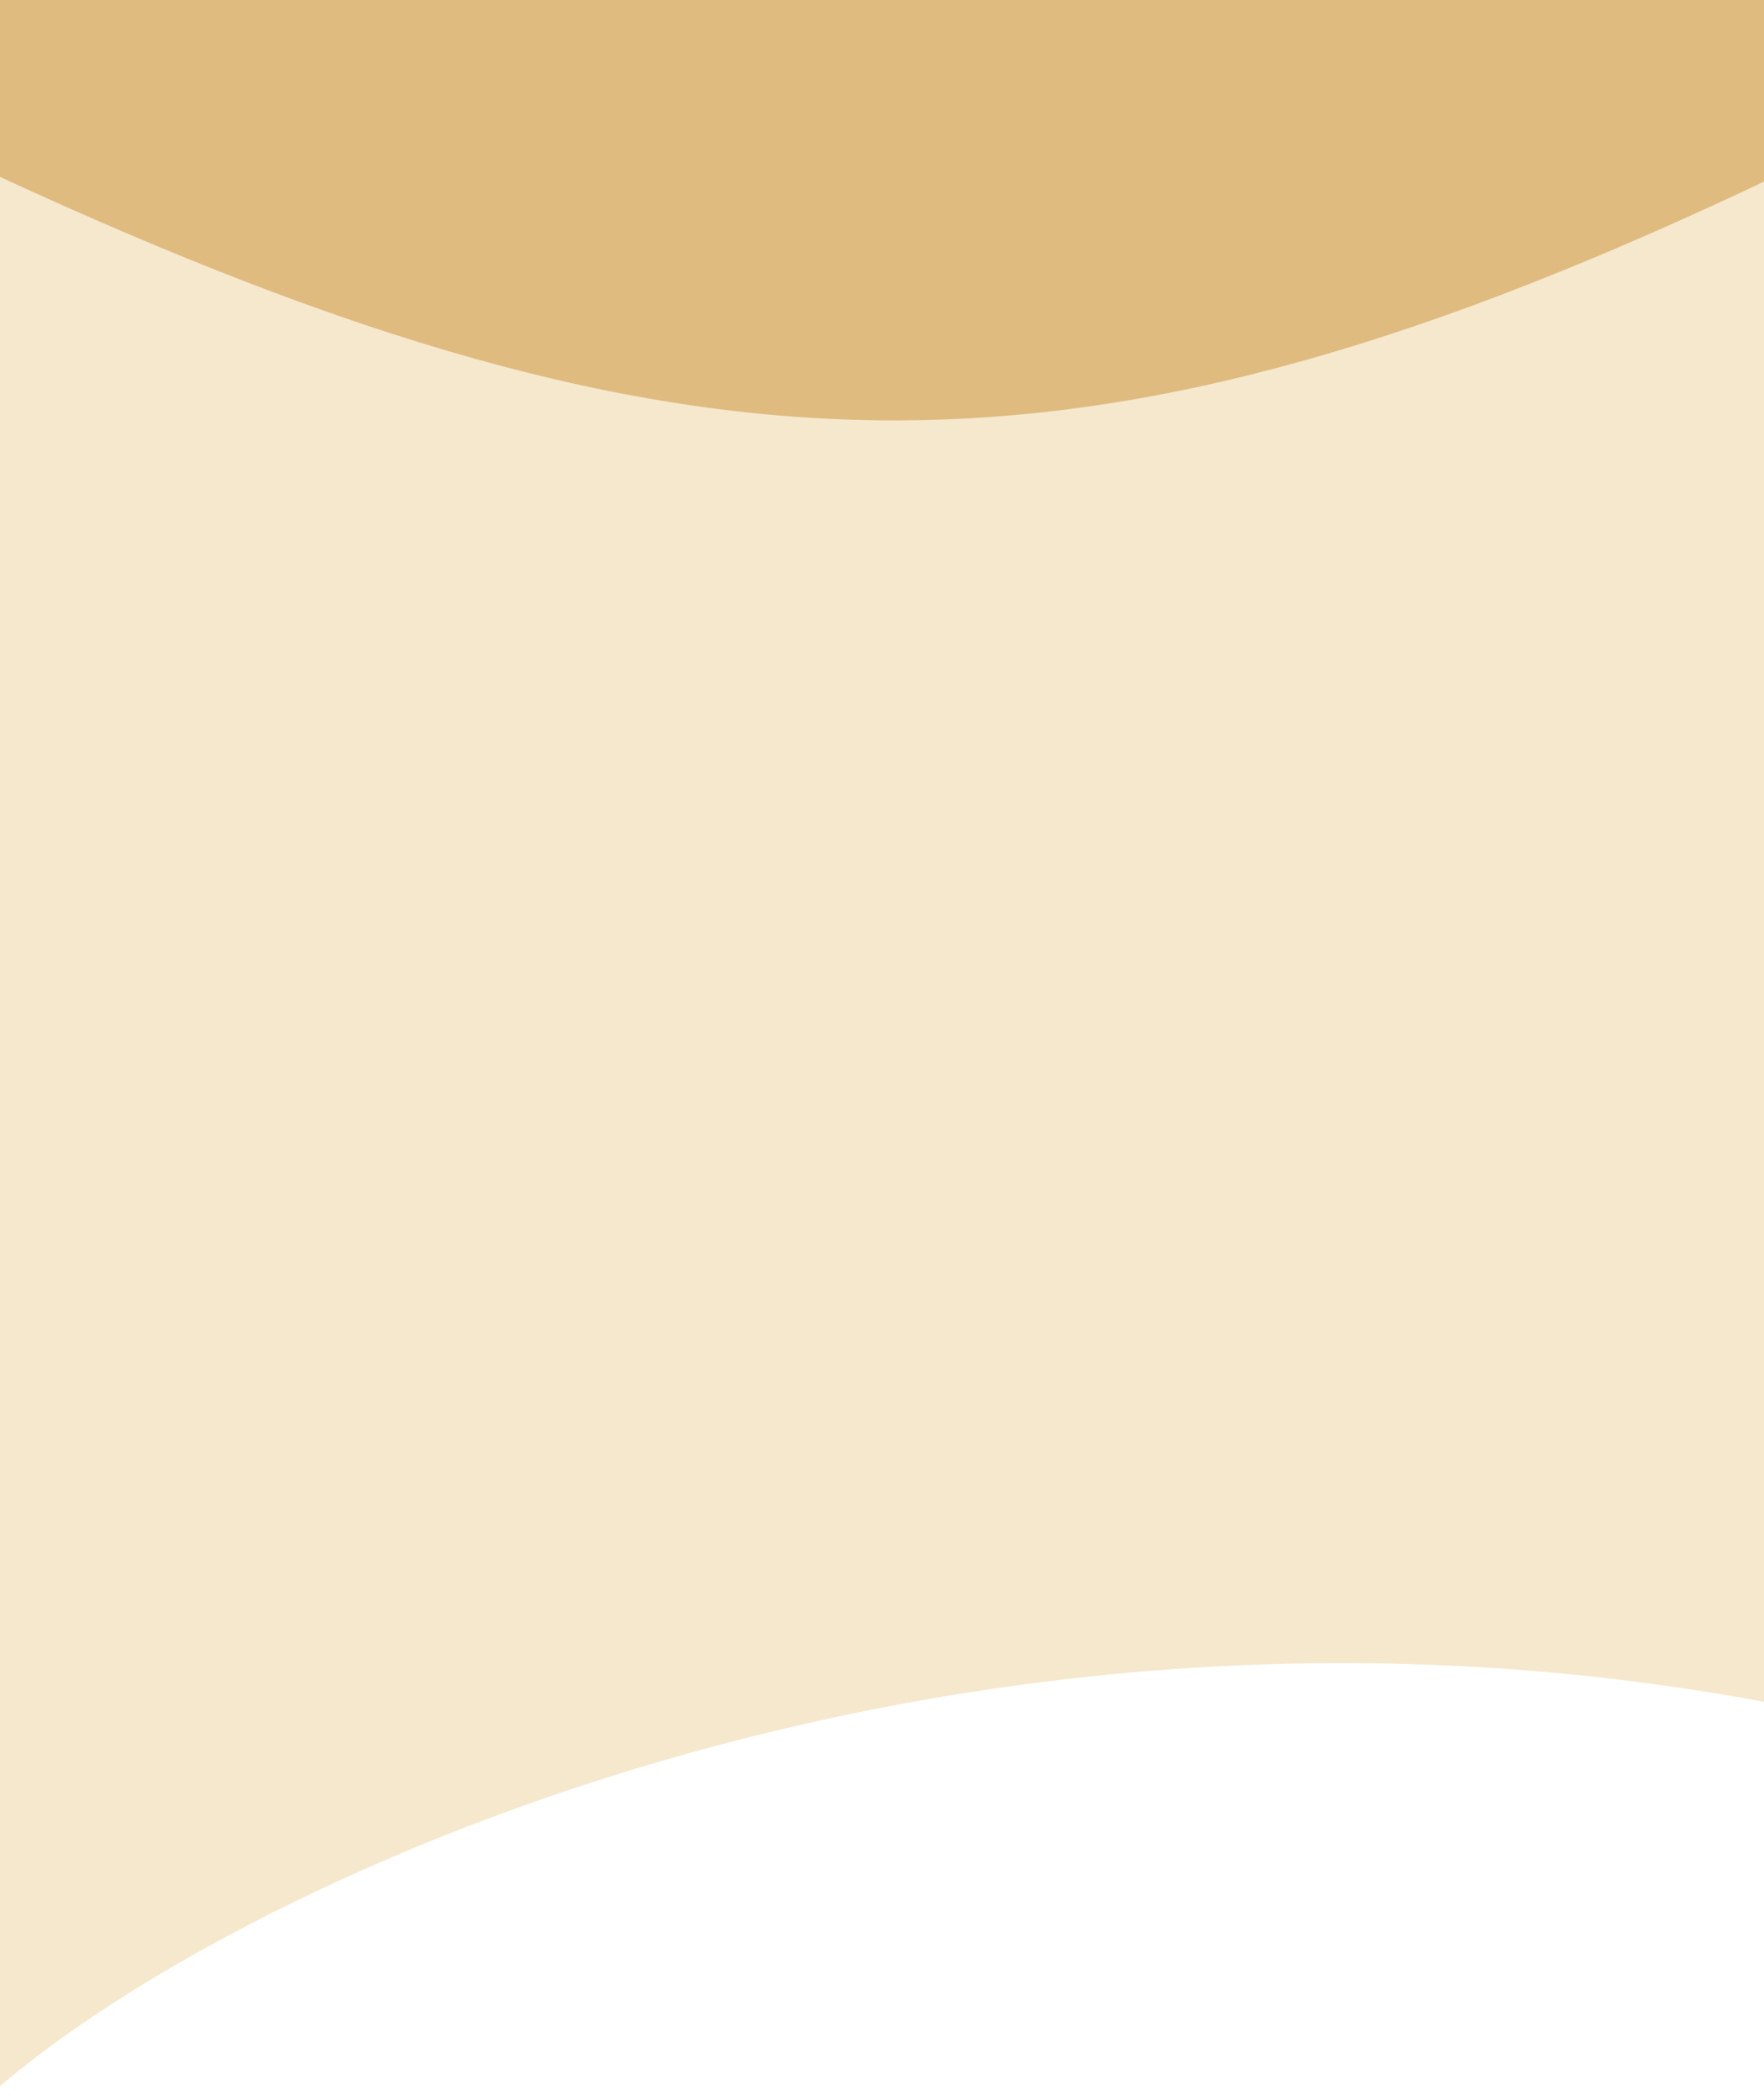 <svg width="1439" height="1713" viewBox="0 0 1439 1713" fill="none" xmlns="http://www.w3.org/2000/svg">
<path d="M1483.5 1397C784.3 1249.4 175.443 1541.24 -13.057 1713.24C-76.224 1151.08 -181.657 37.644 -98.058 81.244C767.143 319.244 1320.44 180.411 1488.94 81.244C1508.78 527.744 1557.9 1422.2 1483.5 1397Z" fill="#F5E8CD"/>
<path d="M-0.065 -1208.37C560.513 -1475.25 877.48 -1471.16 1447.17 -1208.37V-41.65H-0.065V-1208.37Z" fill="#DFBB7F"/>
<path d="M1447.17 144.283C886.595 411.166 569.629 407.072 -0.065 144.283L-0.065 -1022.44L1447.17 -1022.44V144.283Z" fill="#DFBB7F"/>
</svg>
